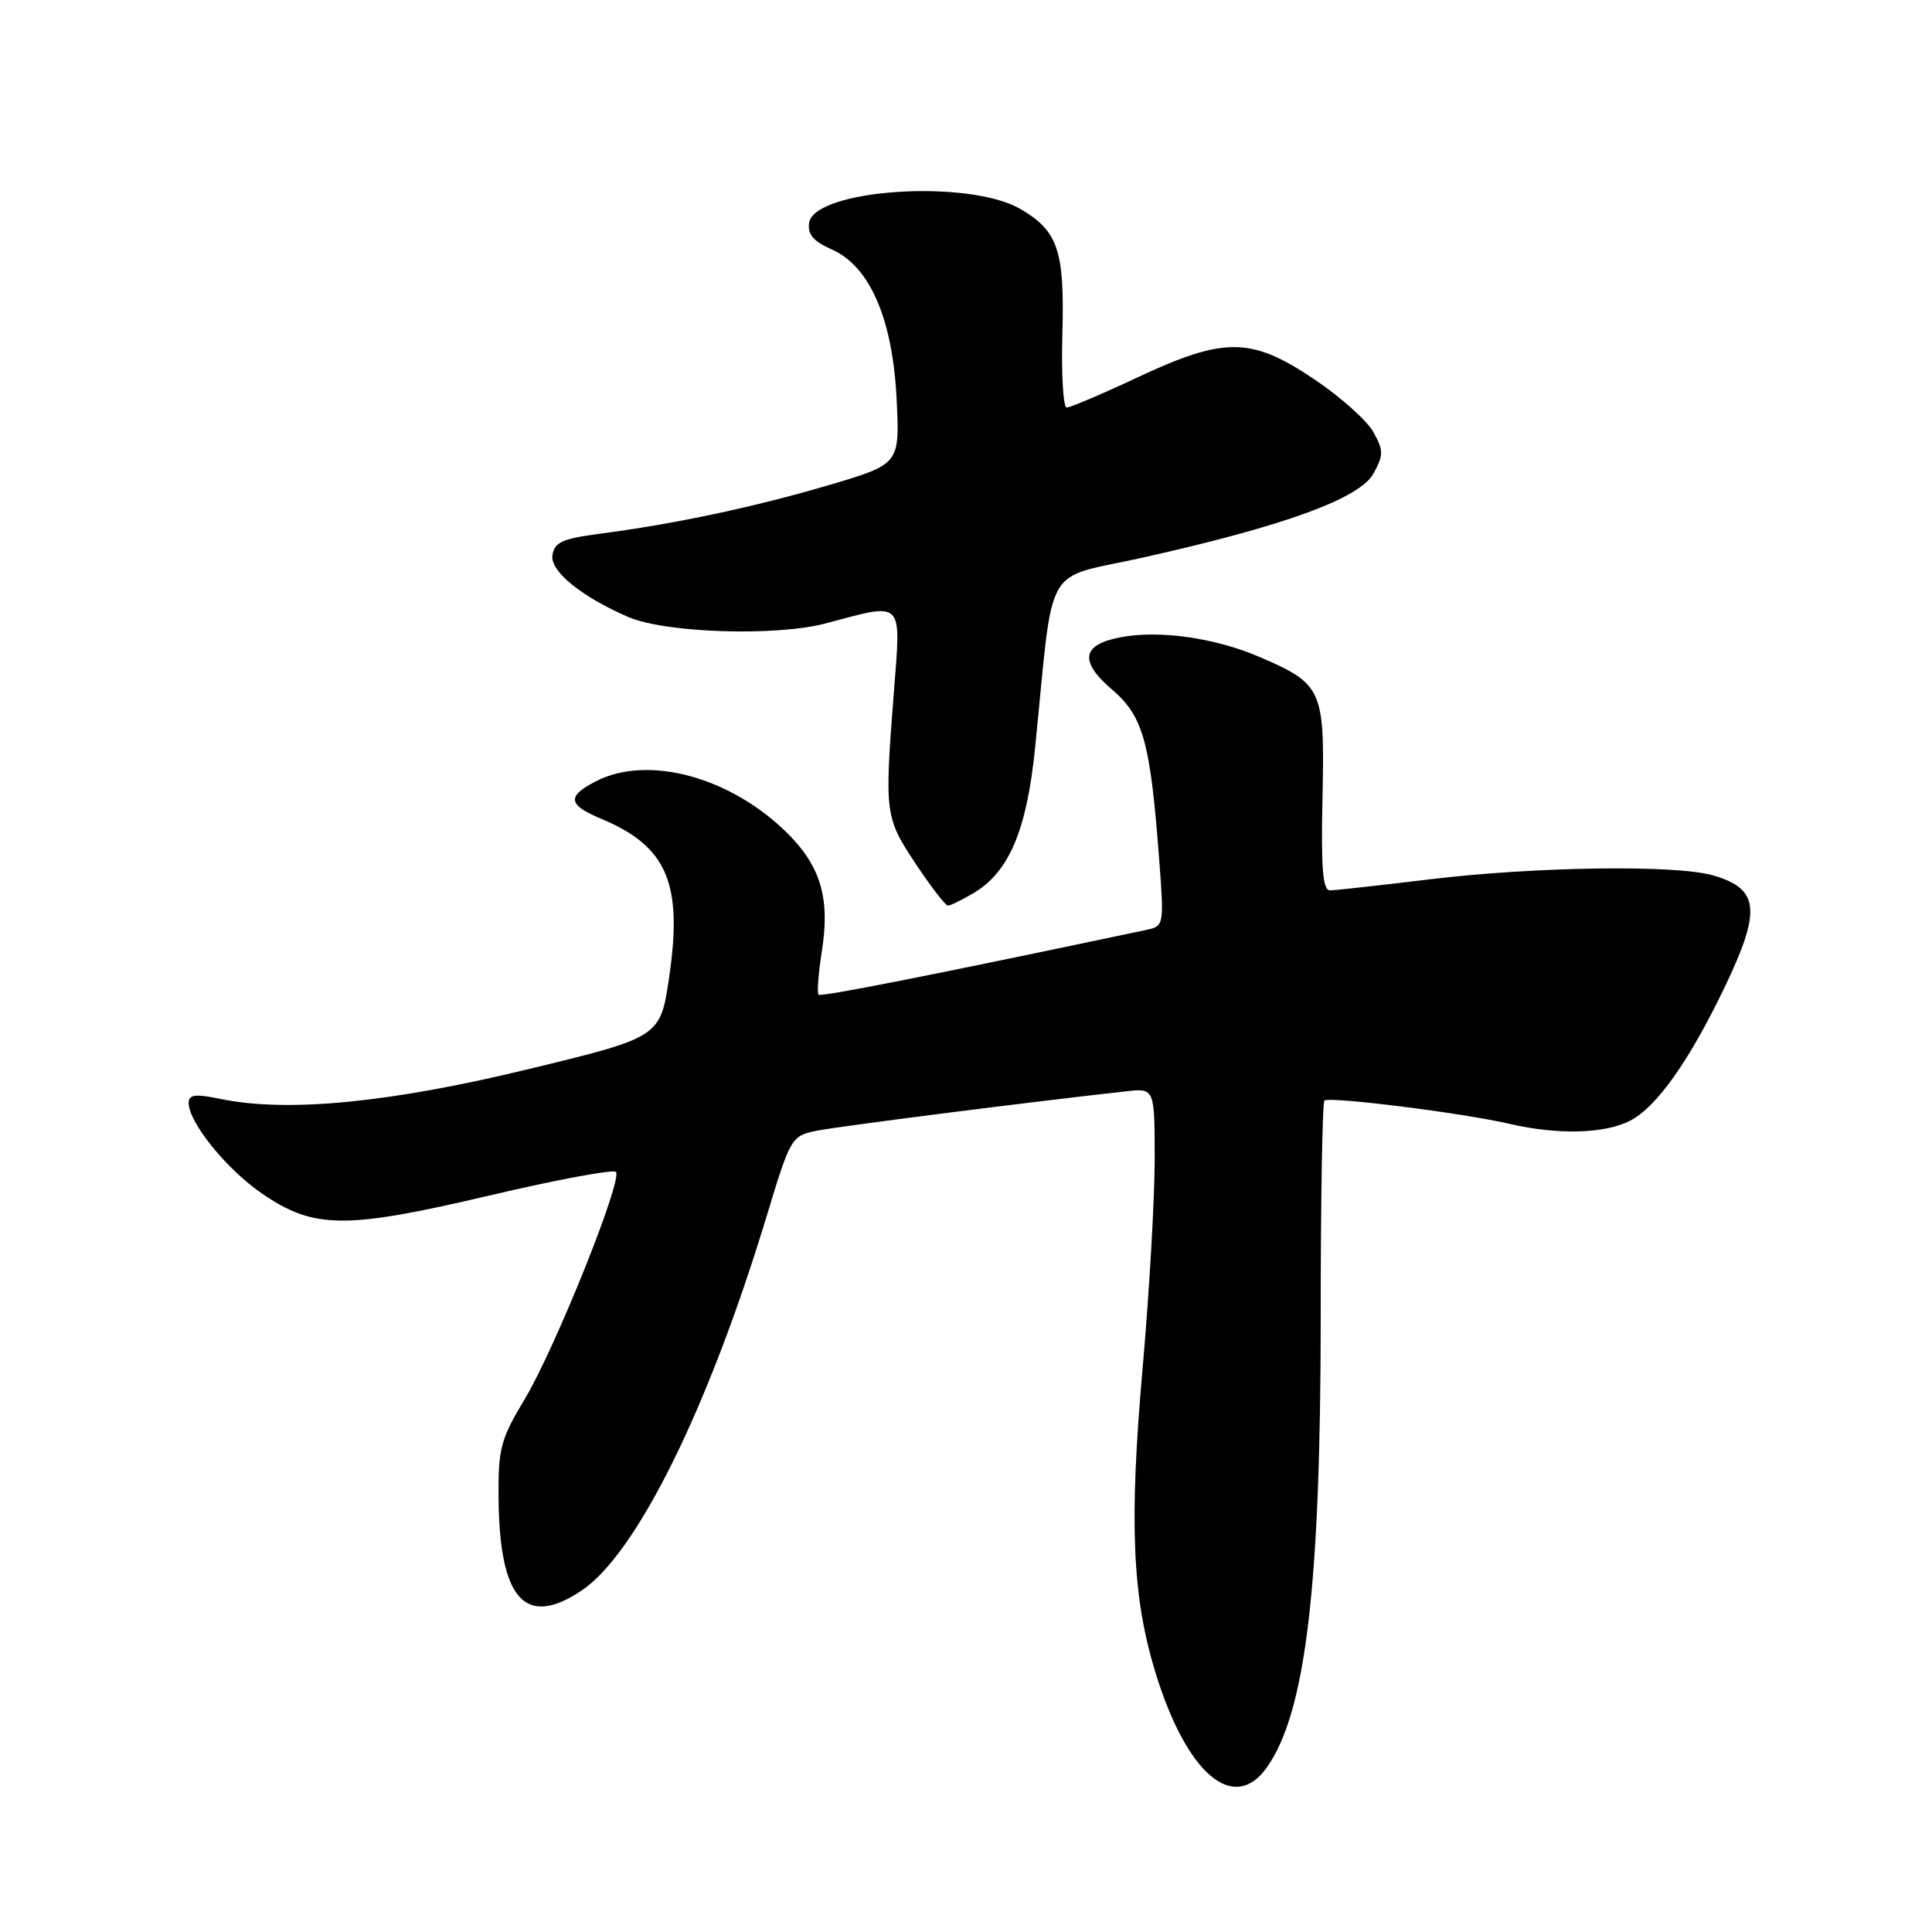 <?xml version="1.0" encoding="UTF-8" standalone="no"?>
<!DOCTYPE svg PUBLIC "-//W3C//DTD SVG 1.1//EN" "http://www.w3.org/Graphics/SVG/1.1/DTD/svg11.dtd" >
<svg xmlns="http://www.w3.org/2000/svg" xmlns:xlink="http://www.w3.org/1999/xlink" version="1.1" viewBox="0 0 256 256">
 <g >
 <path fill="currentColor"
d=" M 167.85 234.21 C 173.00 226.98 175.00 210.25 175.00 174.44 C 175.00 158.98 175.22 146.11 175.49 145.84 C 176.09 145.25 193.68 147.45 200.00 148.91 C 206.43 150.40 212.64 150.24 216.00 148.50 C 219.52 146.68 223.85 140.56 228.52 130.82 C 233.43 120.57 233.13 117.76 226.94 115.98 C 222.00 114.57 203.43 114.83 189.50 116.51 C 182.90 117.31 176.93 117.97 176.24 117.98 C 175.27 118.00 175.03 115.08 175.24 105.61 C 175.54 91.33 175.23 90.63 166.87 87.04 C 161.00 84.52 153.65 83.47 148.54 84.43 C 143.33 85.40 142.96 87.61 147.35 91.37 C 151.48 94.90 152.42 98.28 153.59 113.77 C 154.26 122.63 154.24 122.72 151.88 123.22 C 123.20 129.28 108.79 132.12 108.46 131.80 C 108.24 131.57 108.44 128.98 108.90 126.04 C 110.00 119.10 108.77 114.84 104.41 110.48 C 96.90 102.97 85.86 99.95 78.95 103.53 C 75.05 105.54 75.23 106.65 79.74 108.53 C 88.39 112.15 90.49 117.07 88.67 129.46 C 87.50 137.43 87.50 137.43 70.00 141.67 C 51.62 146.13 38.06 147.44 29.25 145.62 C 25.86 144.92 25.00 145.03 25.00 146.14 C 25.00 148.72 29.98 154.89 34.67 158.12 C 41.58 162.87 45.71 162.91 64.81 158.42 C 73.69 156.33 81.25 154.92 81.61 155.28 C 82.57 156.24 73.55 178.70 69.50 185.44 C 66.35 190.67 66.01 191.95 66.06 198.37 C 66.16 211.92 69.56 215.76 77.03 210.78 C 84.34 205.91 93.85 186.67 101.60 161.10 C 104.72 150.78 104.88 150.51 108.15 149.84 C 110.97 149.26 136.50 146.01 149.25 144.60 C 153.00 144.19 153.00 144.19 153.00 153.67 C 153.00 158.88 152.28 171.32 151.40 181.32 C 149.60 201.76 150.02 211.61 153.13 221.71 C 157.26 235.09 163.47 240.36 167.85 234.21 Z  M 129.00 118.34 C 133.69 115.57 136.03 110.06 137.14 99.23 C 139.72 73.82 137.97 76.91 151.58 73.85 C 170.28 69.66 180.17 66.05 181.99 62.75 C 183.34 60.29 183.34 59.71 181.98 57.25 C 181.15 55.74 177.62 52.59 174.14 50.25 C 165.80 44.64 162.26 44.60 150.74 50.00 C 146.05 52.20 141.82 54.00 141.35 54.00 C 140.88 54.00 140.62 49.62 140.77 44.25 C 141.07 33.18 140.21 30.61 135.20 27.69 C 128.36 23.69 107.85 25.06 107.21 29.55 C 106.99 31.05 107.80 31.99 110.21 33.05 C 115.27 35.28 118.30 42.29 118.81 52.95 C 119.22 61.50 119.22 61.50 109.86 64.27 C 99.99 67.18 89.46 69.42 79.50 70.72 C 74.49 71.38 73.45 71.85 73.20 73.59 C 72.90 75.69 77.02 79.05 83.21 81.74 C 88.13 83.88 102.84 84.36 109.46 82.59 C 119.86 79.82 119.40 79.35 118.44 91.75 C 117.19 107.83 117.25 108.30 121.33 114.45 C 123.36 117.50 125.28 120.00 125.61 120.00 C 125.93 120.00 127.46 119.25 129.00 118.34 Z "/>
</g>
</svg>